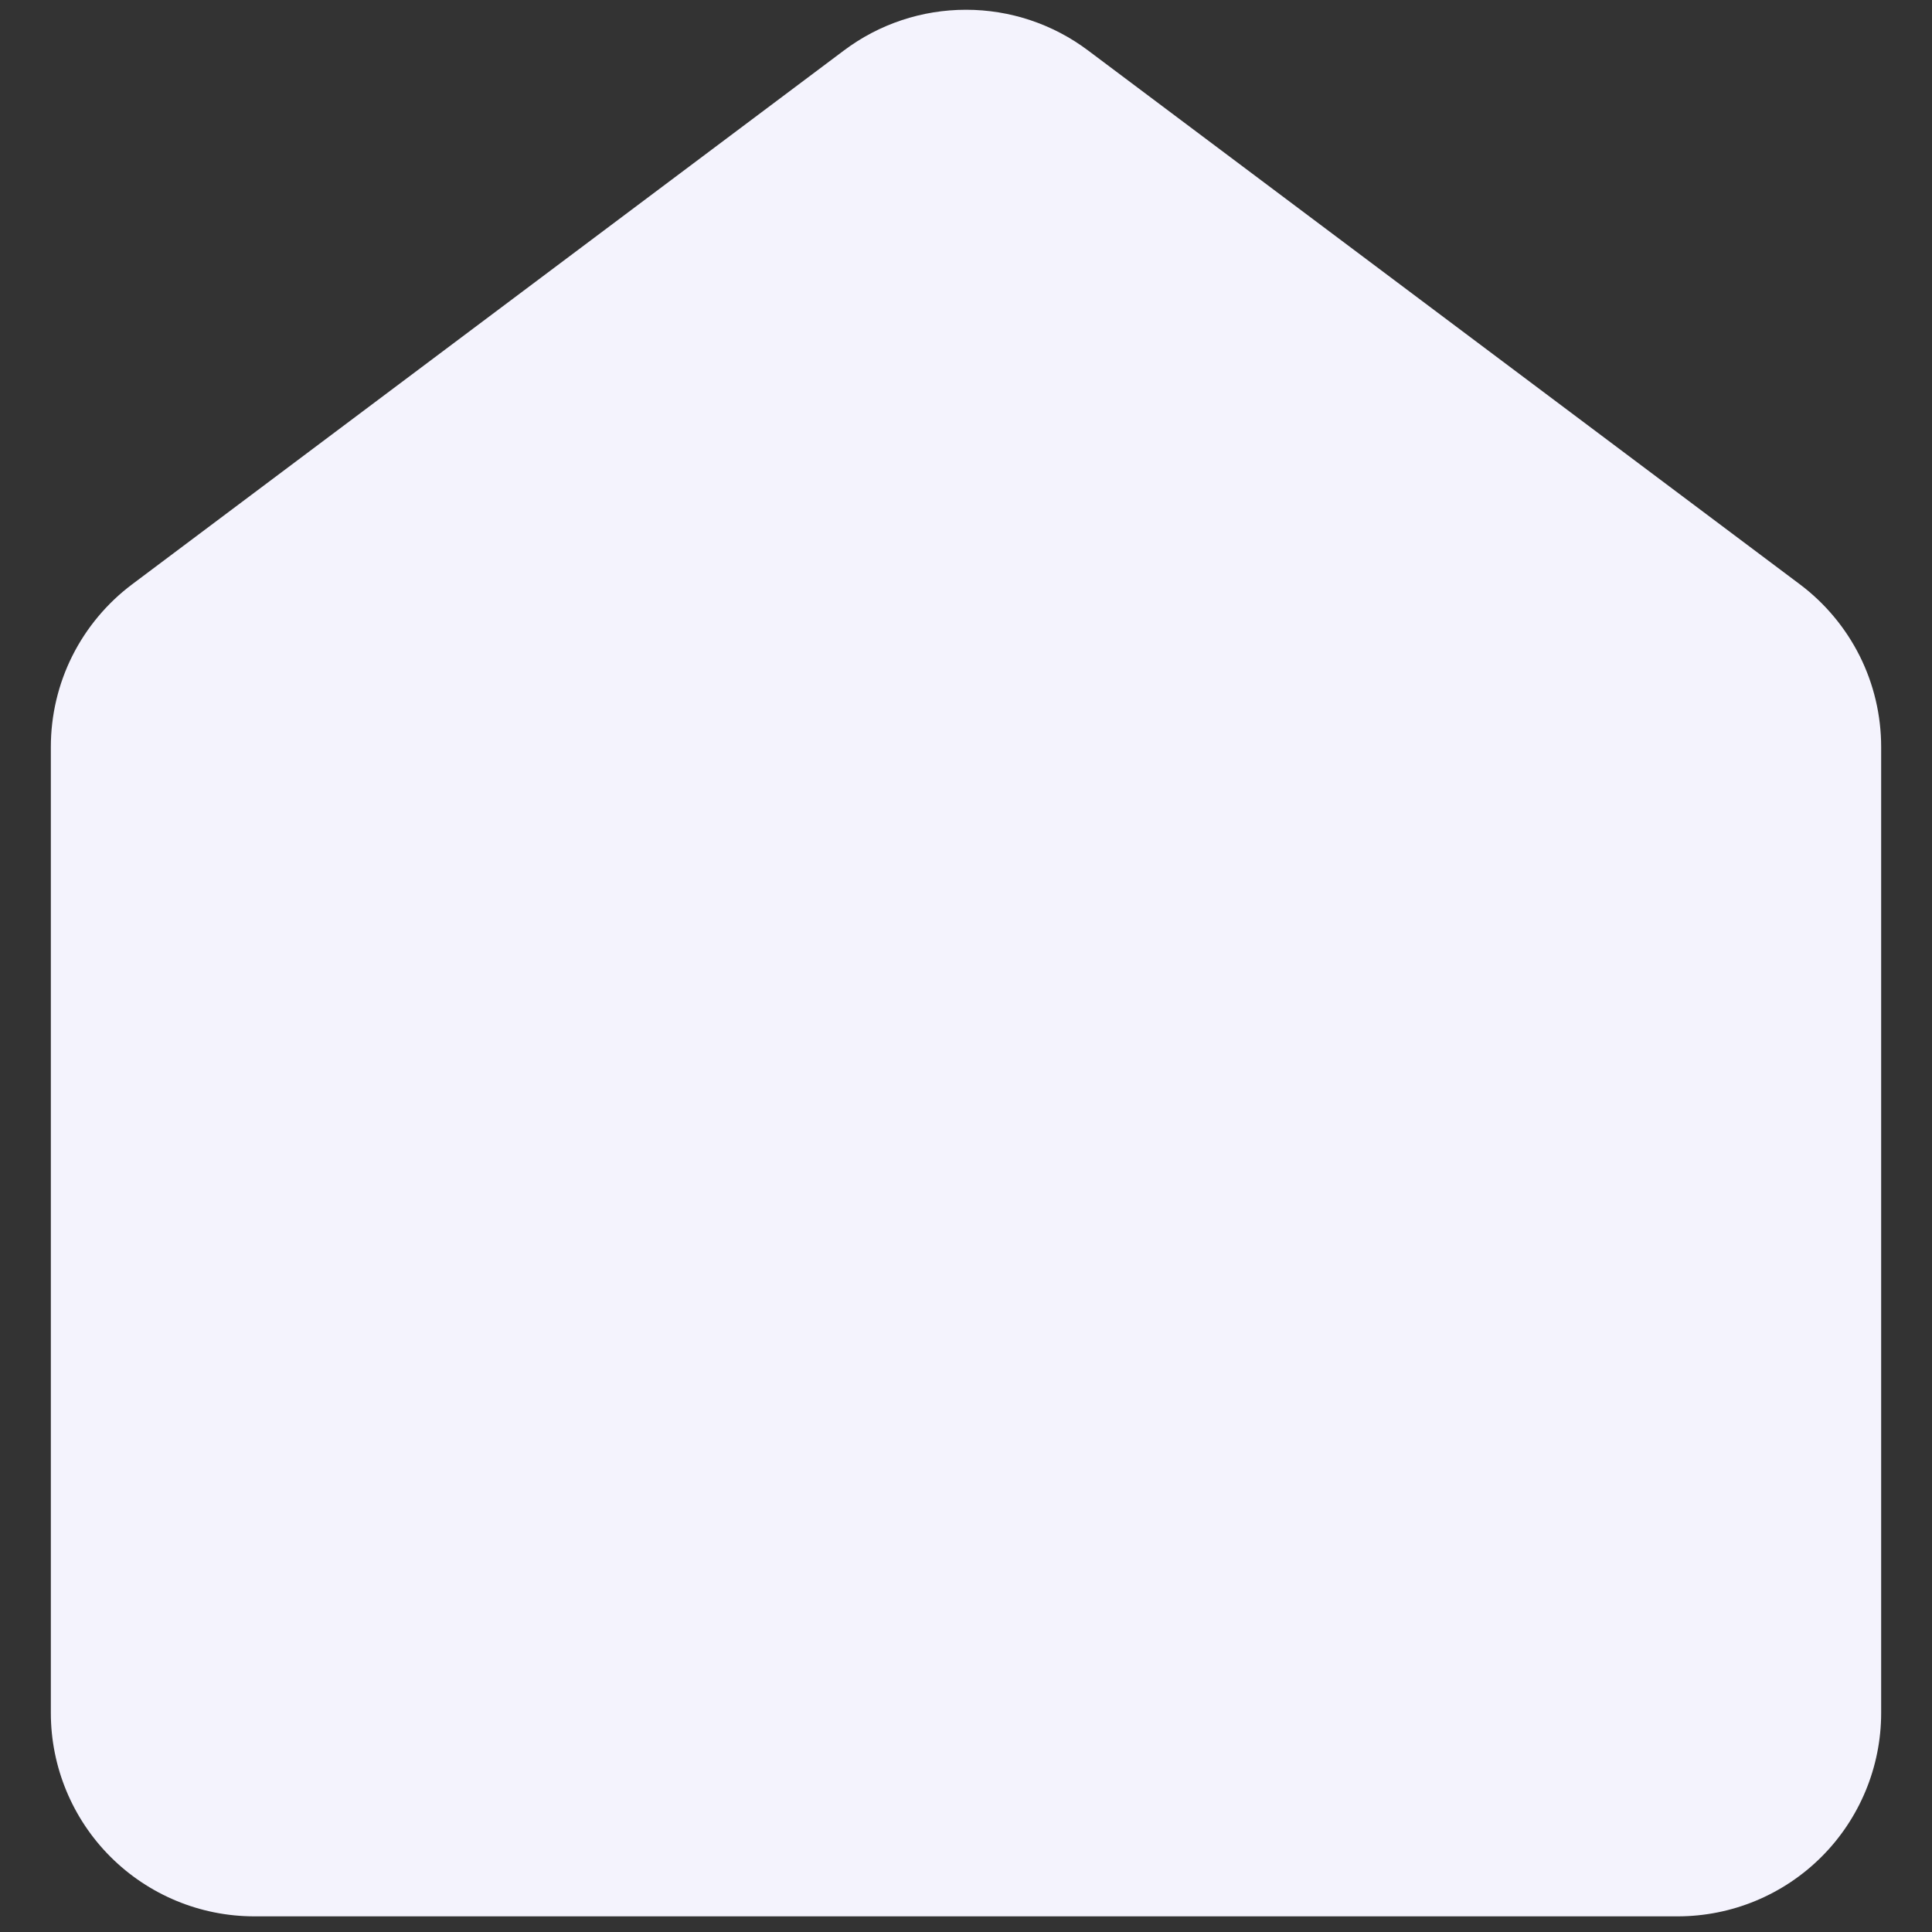<svg width="19" height="19" viewBox="0 0 19 19" fill="none" xmlns="http://www.w3.org/2000/svg">
<rect x="0" y="0" width="19" height="19" fill="#333333" stroke="none"/>
<path d="M10.7 0.496L17.7 5.746C17.948 5.932 18.15 6.174 18.289 6.451C18.428 6.729 18.5 7.035 18.5 7.346V16.846C18.5 17.376 18.289 17.885 17.914 18.26C17.539 18.635 17.03 18.846 16.5 18.846H2.5C1.97 18.846 1.461 18.635 1.086 18.26C0.711 17.885 0.5 17.376 0.5 16.846V7.346C0.5 7.035 0.572 6.729 0.711 6.451C0.85 6.174 1.052 5.932 1.3 5.746L8.3 0.496C8.646 0.236 9.067 0.096 9.5 0.096C9.933 0.096 10.354 0.236 10.7 0.496Z" fill="#F4F3FD"/>
</svg>
